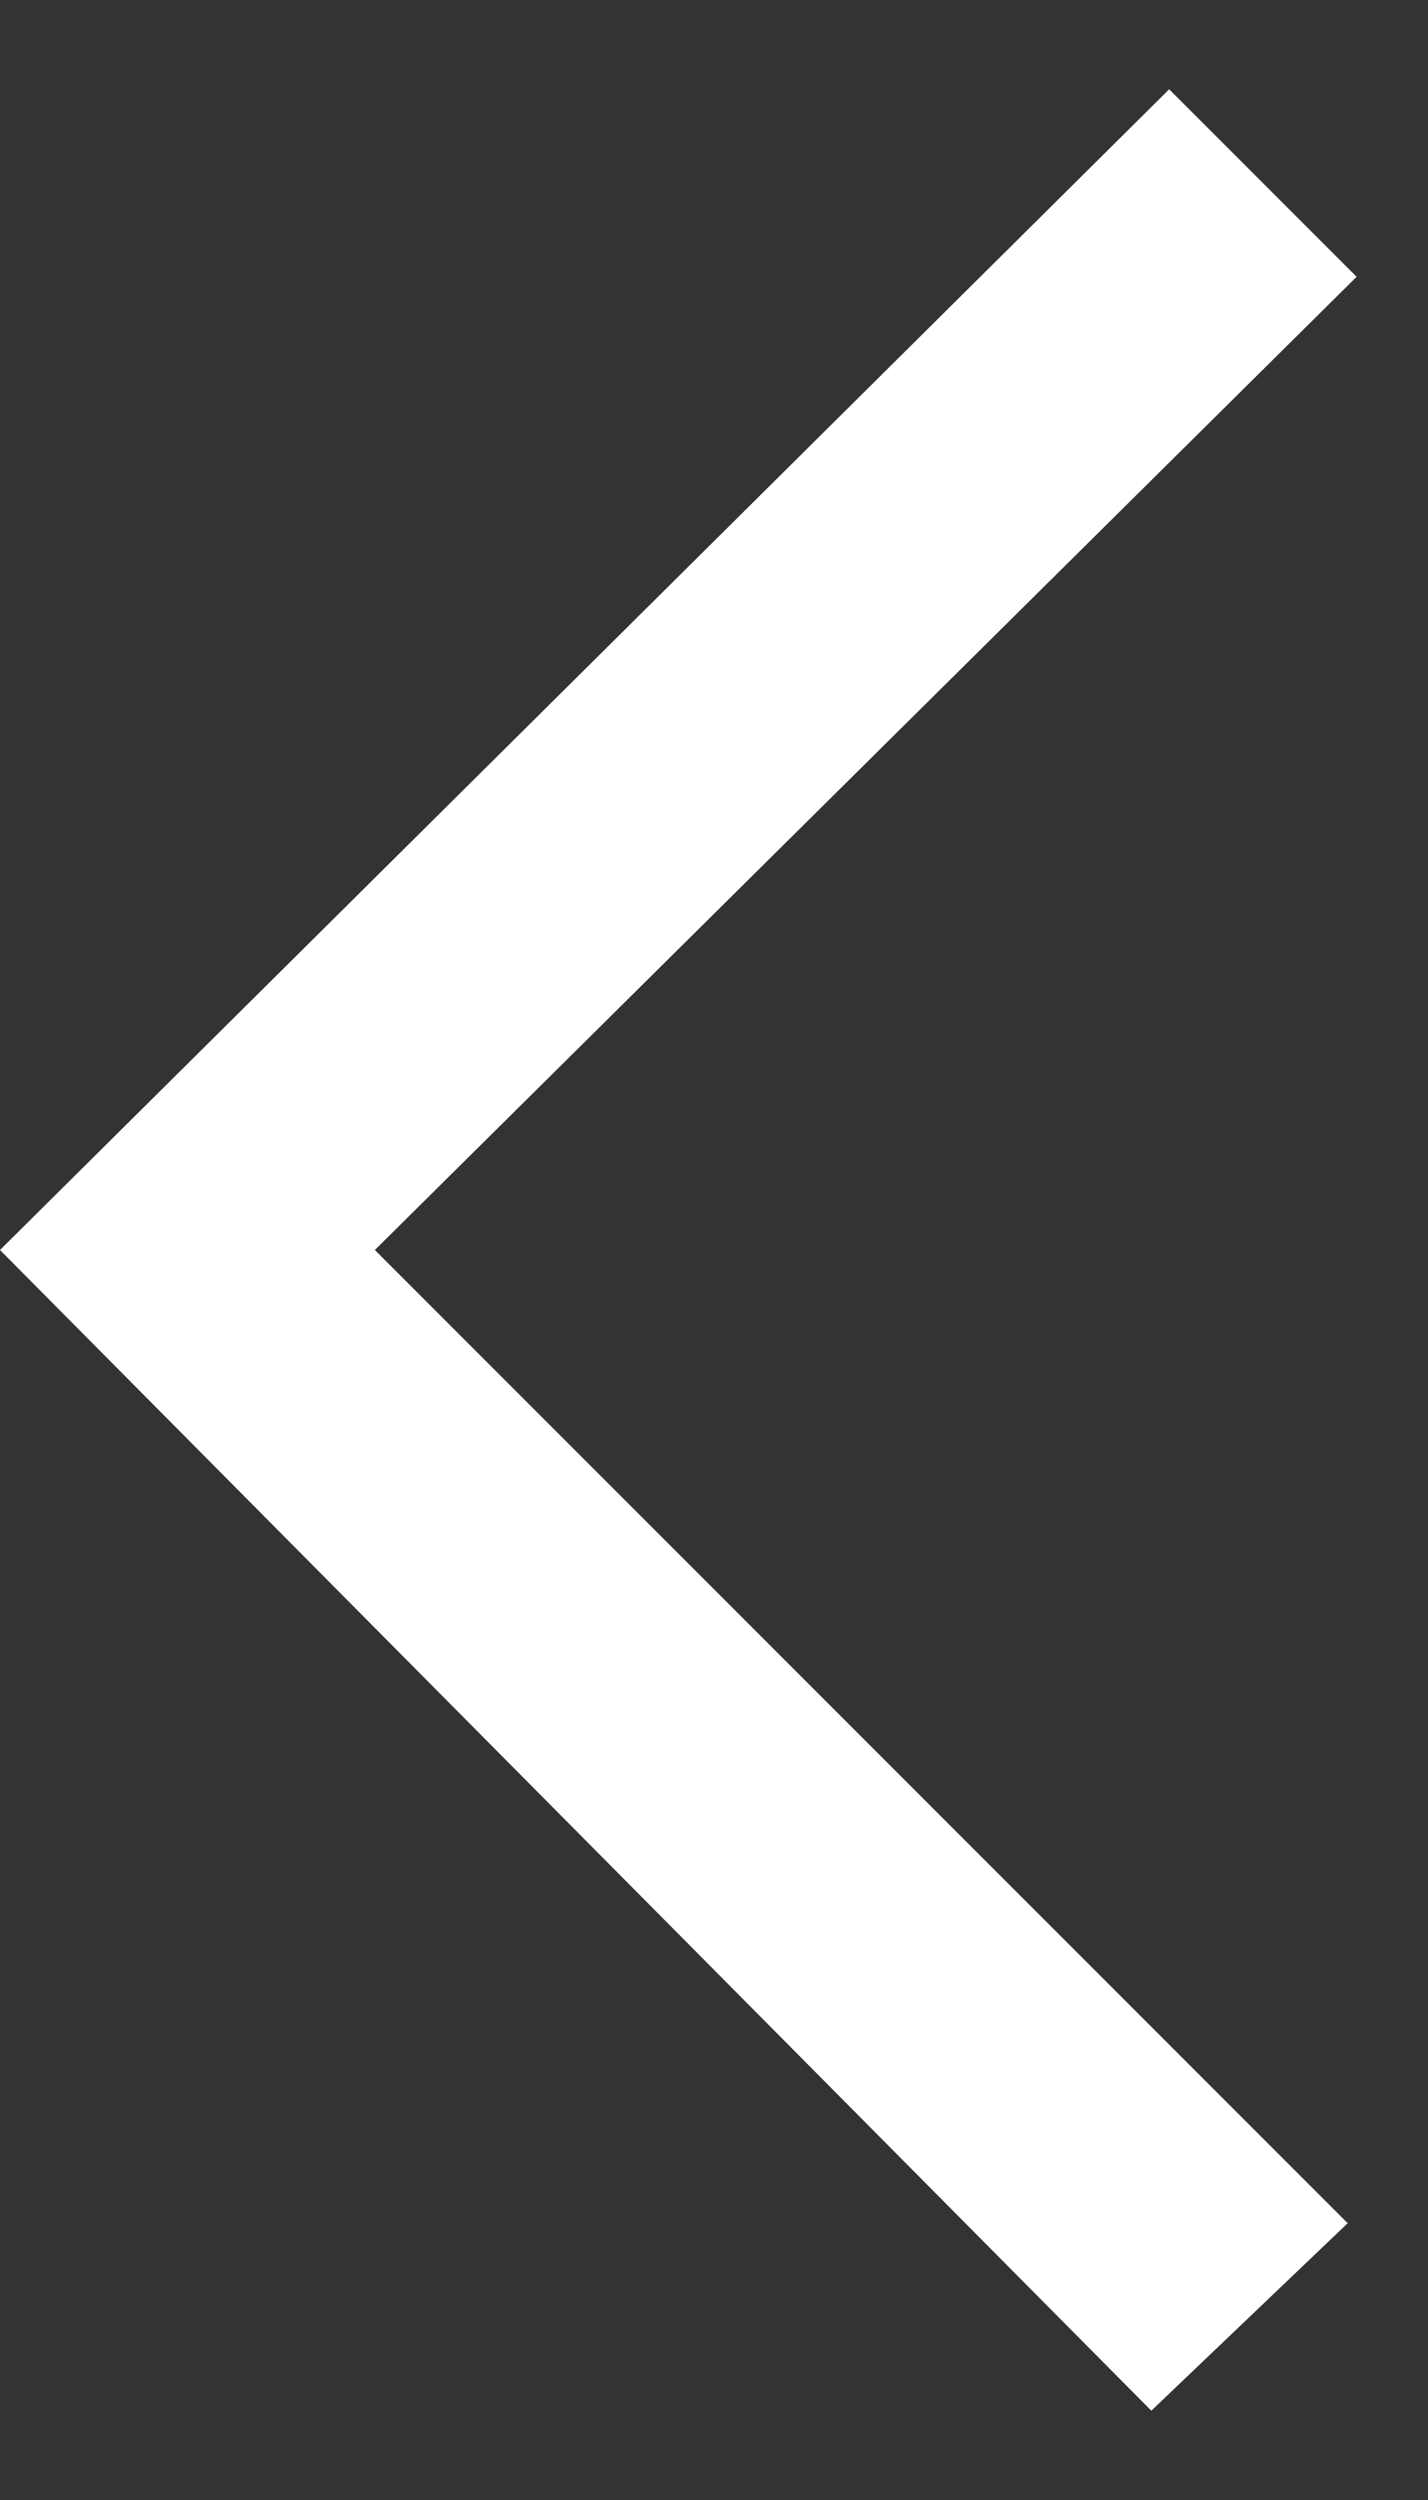 <svg width="8" height="14" viewBox="0 0 8 14" fill="none" xmlns="http://www.w3.org/2000/svg">
  <rect x="0" y="0" width="8" height="14" fill="#333333" stroke="none"/>
  <path d="M7.6 1.55L6.55 0.5L0 7L6.45 13.5L7.55 12.45L2.1 7L7.6 1.55Z" fill="white" />
</svg>